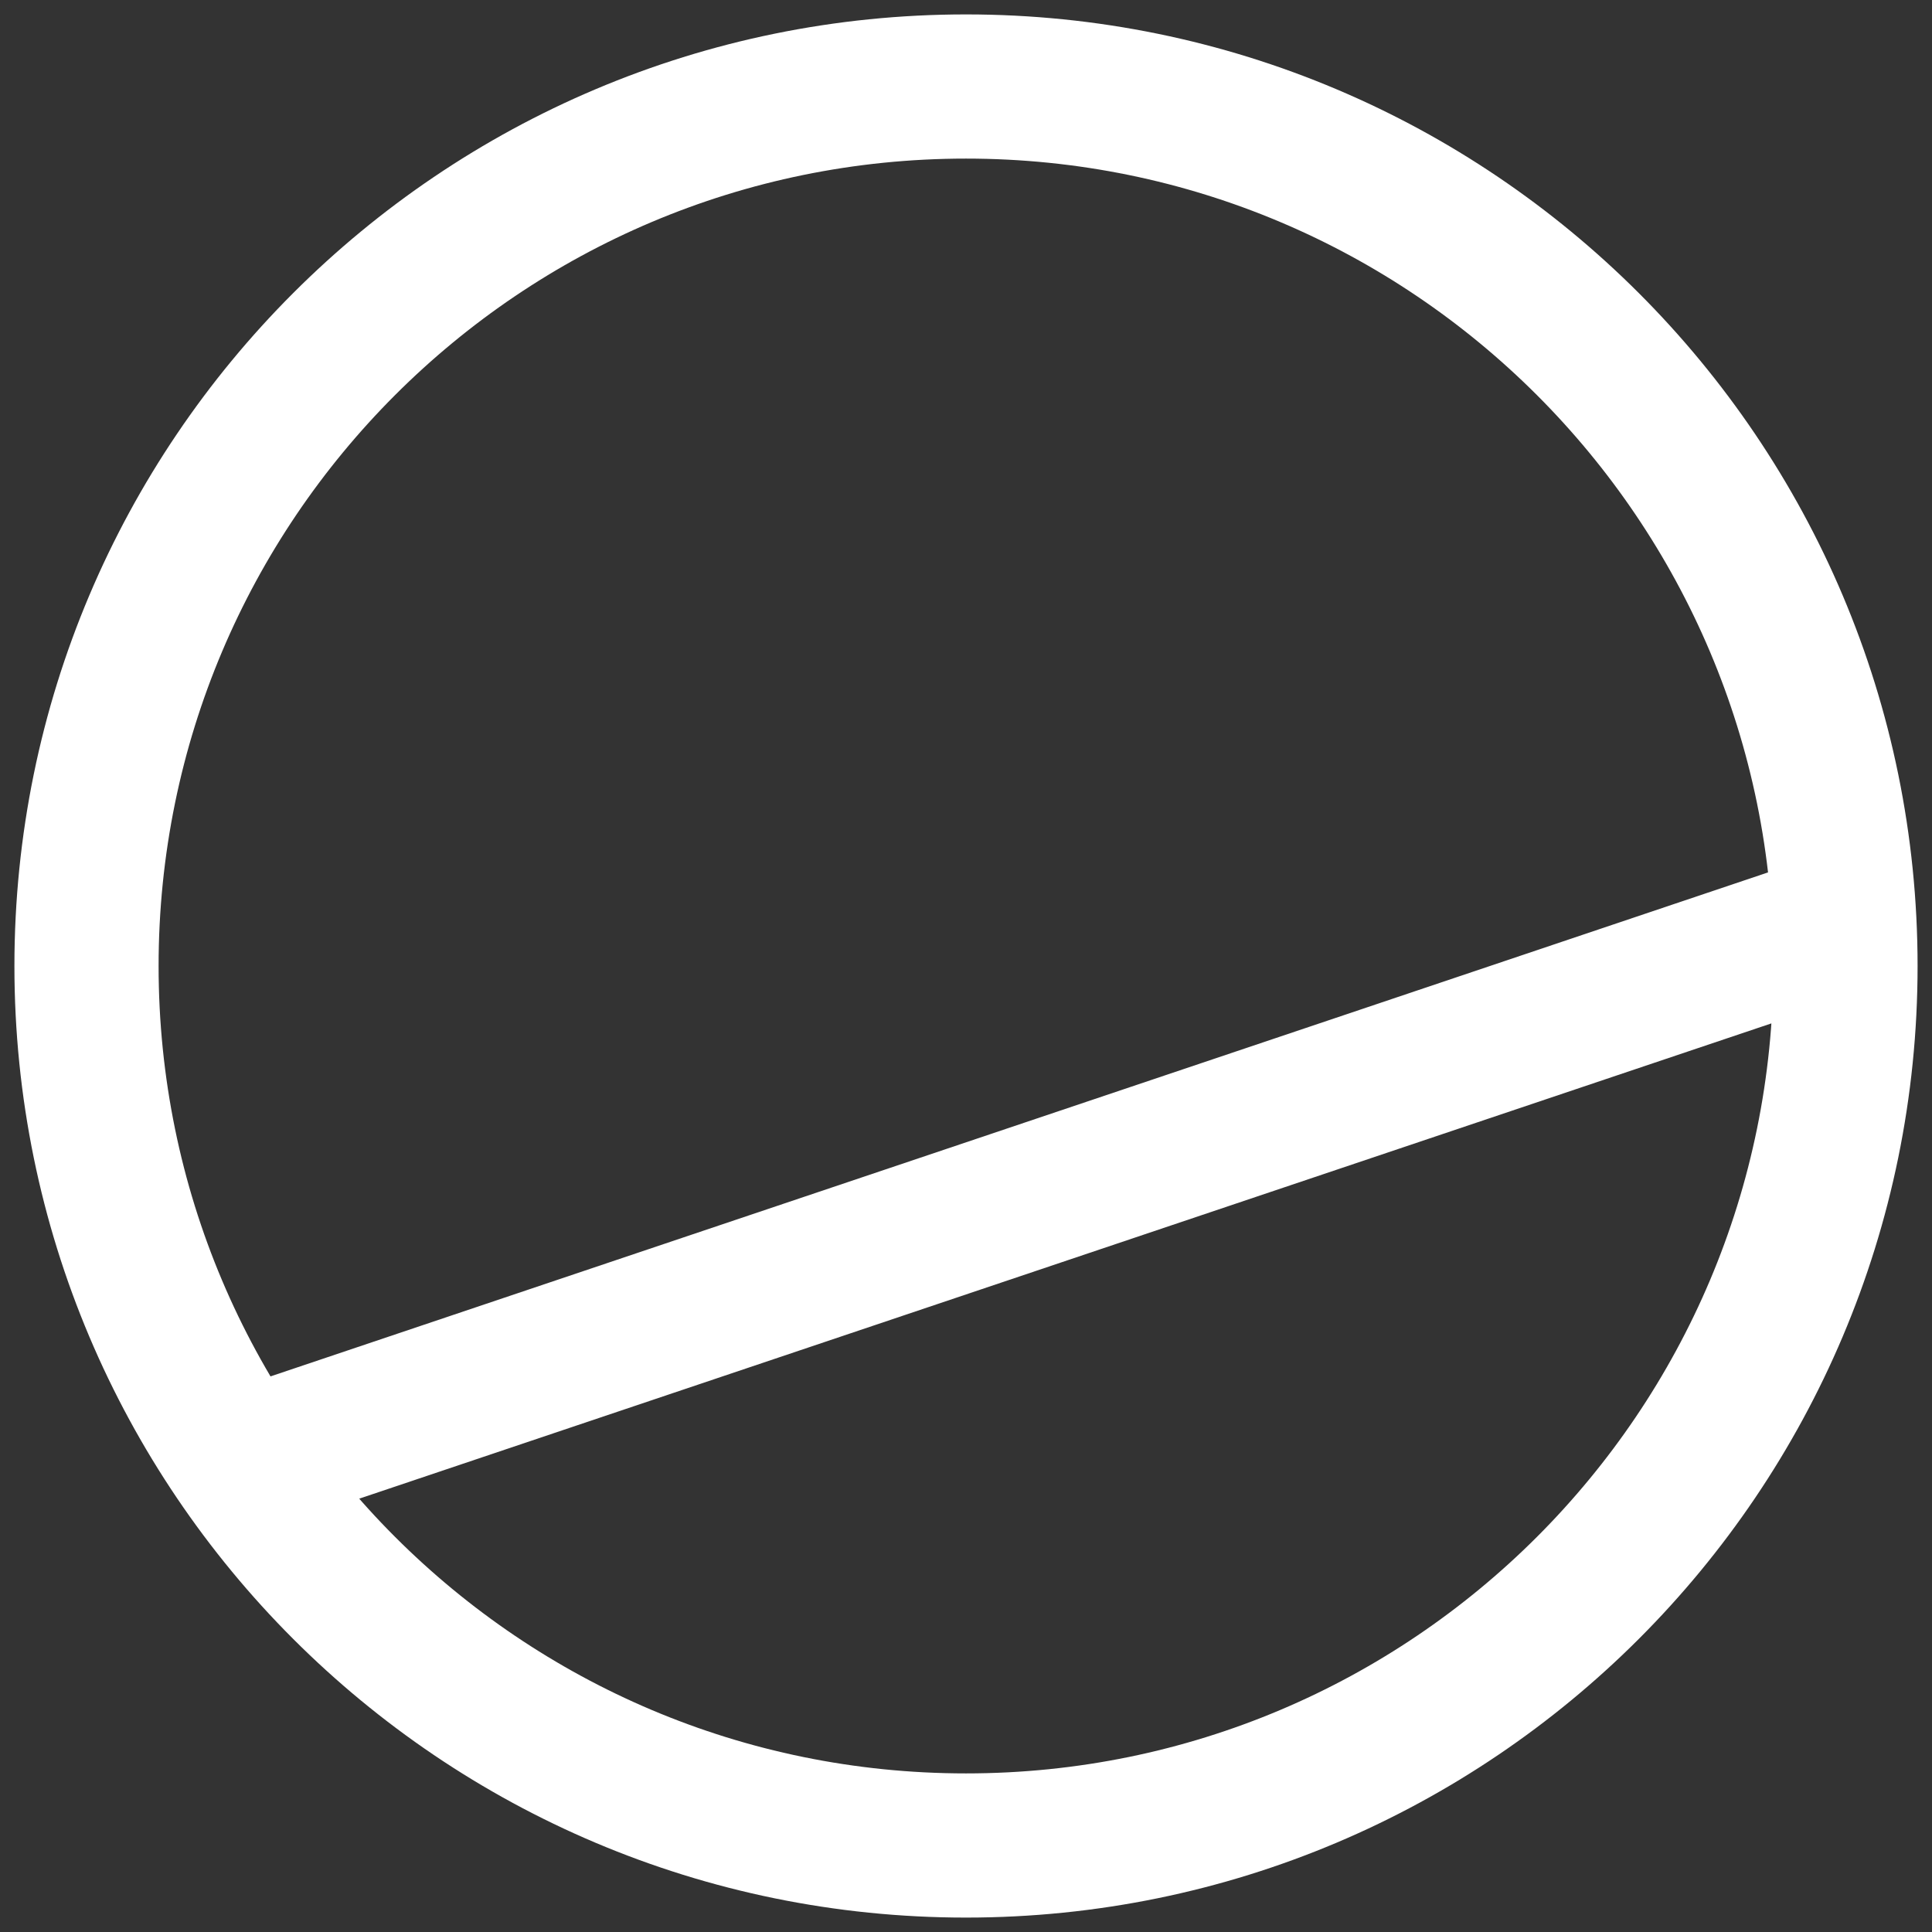 <svg width="67" height="67" viewBox="0 0 67 67" fill="none" xmlns="http://www.w3.org/2000/svg">
<rect x="0" y="0" width="67" height="67" fill="#333333" stroke="none"/>
<path d="M63.964 32L8.326 50.725M64 33.5C64 50.345 50.345 64 33.5 64C16.655 64 3 50.345 3 33.5C3 16.655 16.655 3 33.5 3C50.345 3 64 16.655 64 33.5Z" stroke="white" stroke-width="5"/>
</svg>
